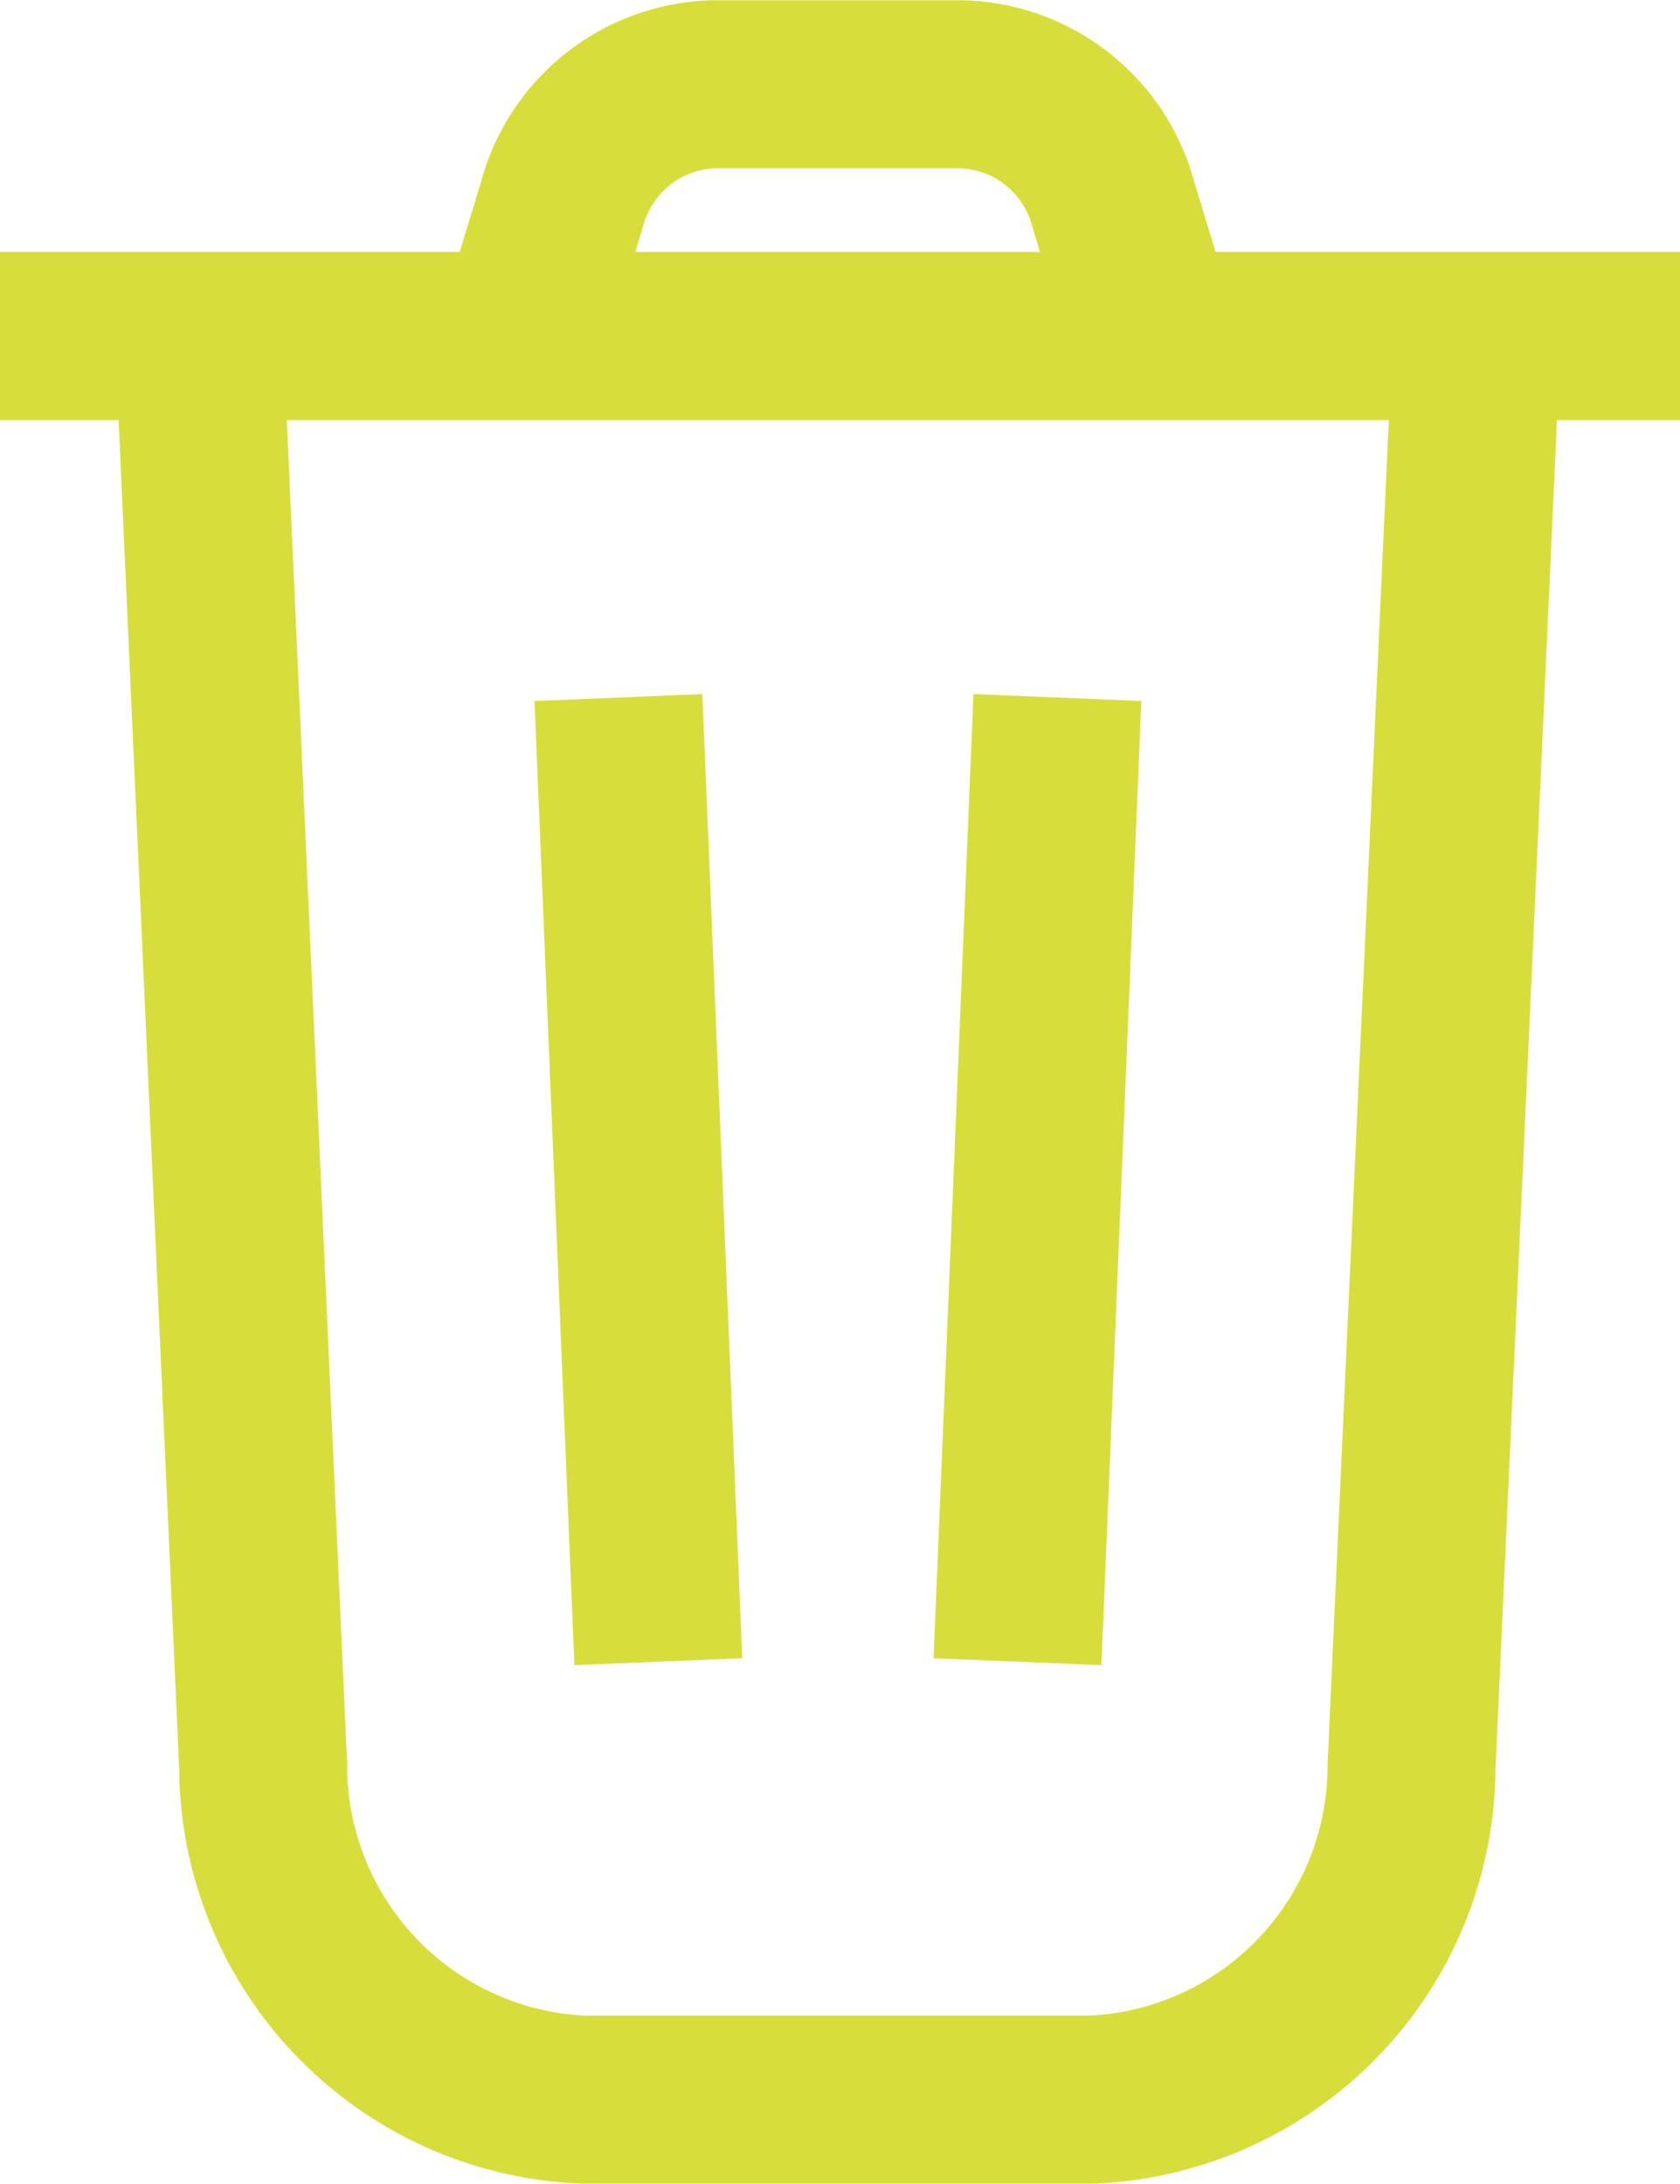 <svg xmlns="http://www.w3.org/2000/svg" width="20" height="26" viewBox="0 0 20 26">
  <g id="Trash" transform="translate(0.037 1)">
    <path id="Path_125" data-name="Path 125" d="M603.2,738l-.77,16.9a3.978,3.978,0,0,1-3.8,3.965h-6.071a3.978,3.978,0,0,1-3.8-3.965L588,738" transform="translate(-585.663 -734.87)" fill="none" stroke="#d7de3b" stroke-miterlimit="10" stroke-width="2"/>
    <line id="Line_17" data-name="Line 17" x2="20" transform="translate(-0.037 3)" fill="none" stroke="#d7de3b" stroke-miterlimit="10" stroke-width="2"/>
    <line id="Line_18" data-name="Line 18" x2="0.475" y2="11.478" transform="translate(7.325 7.304)" fill="none" stroke="#d7de3b" stroke-miterlimit="10" stroke-width="2"/>
    <line id="Line_19" data-name="Line 19" x1="0.475" y2="11.478" transform="translate(12.076 7.304)" fill="none" stroke="#d7de3b" stroke-miterlimit="10" stroke-width="2"/>
    <path id="Path_126" data-name="Path 126" d="M596,735.13l.517-1.7a1.925,1.925,0,0,1,1.8-1.427h2.962a1.925,1.925,0,0,1,1.8,1.427l.517,1.7" transform="translate(-589.863 -732)" fill="none" stroke="#d7de3b" stroke-miterlimit="10" stroke-width="2"/>
  </g>
</svg>
